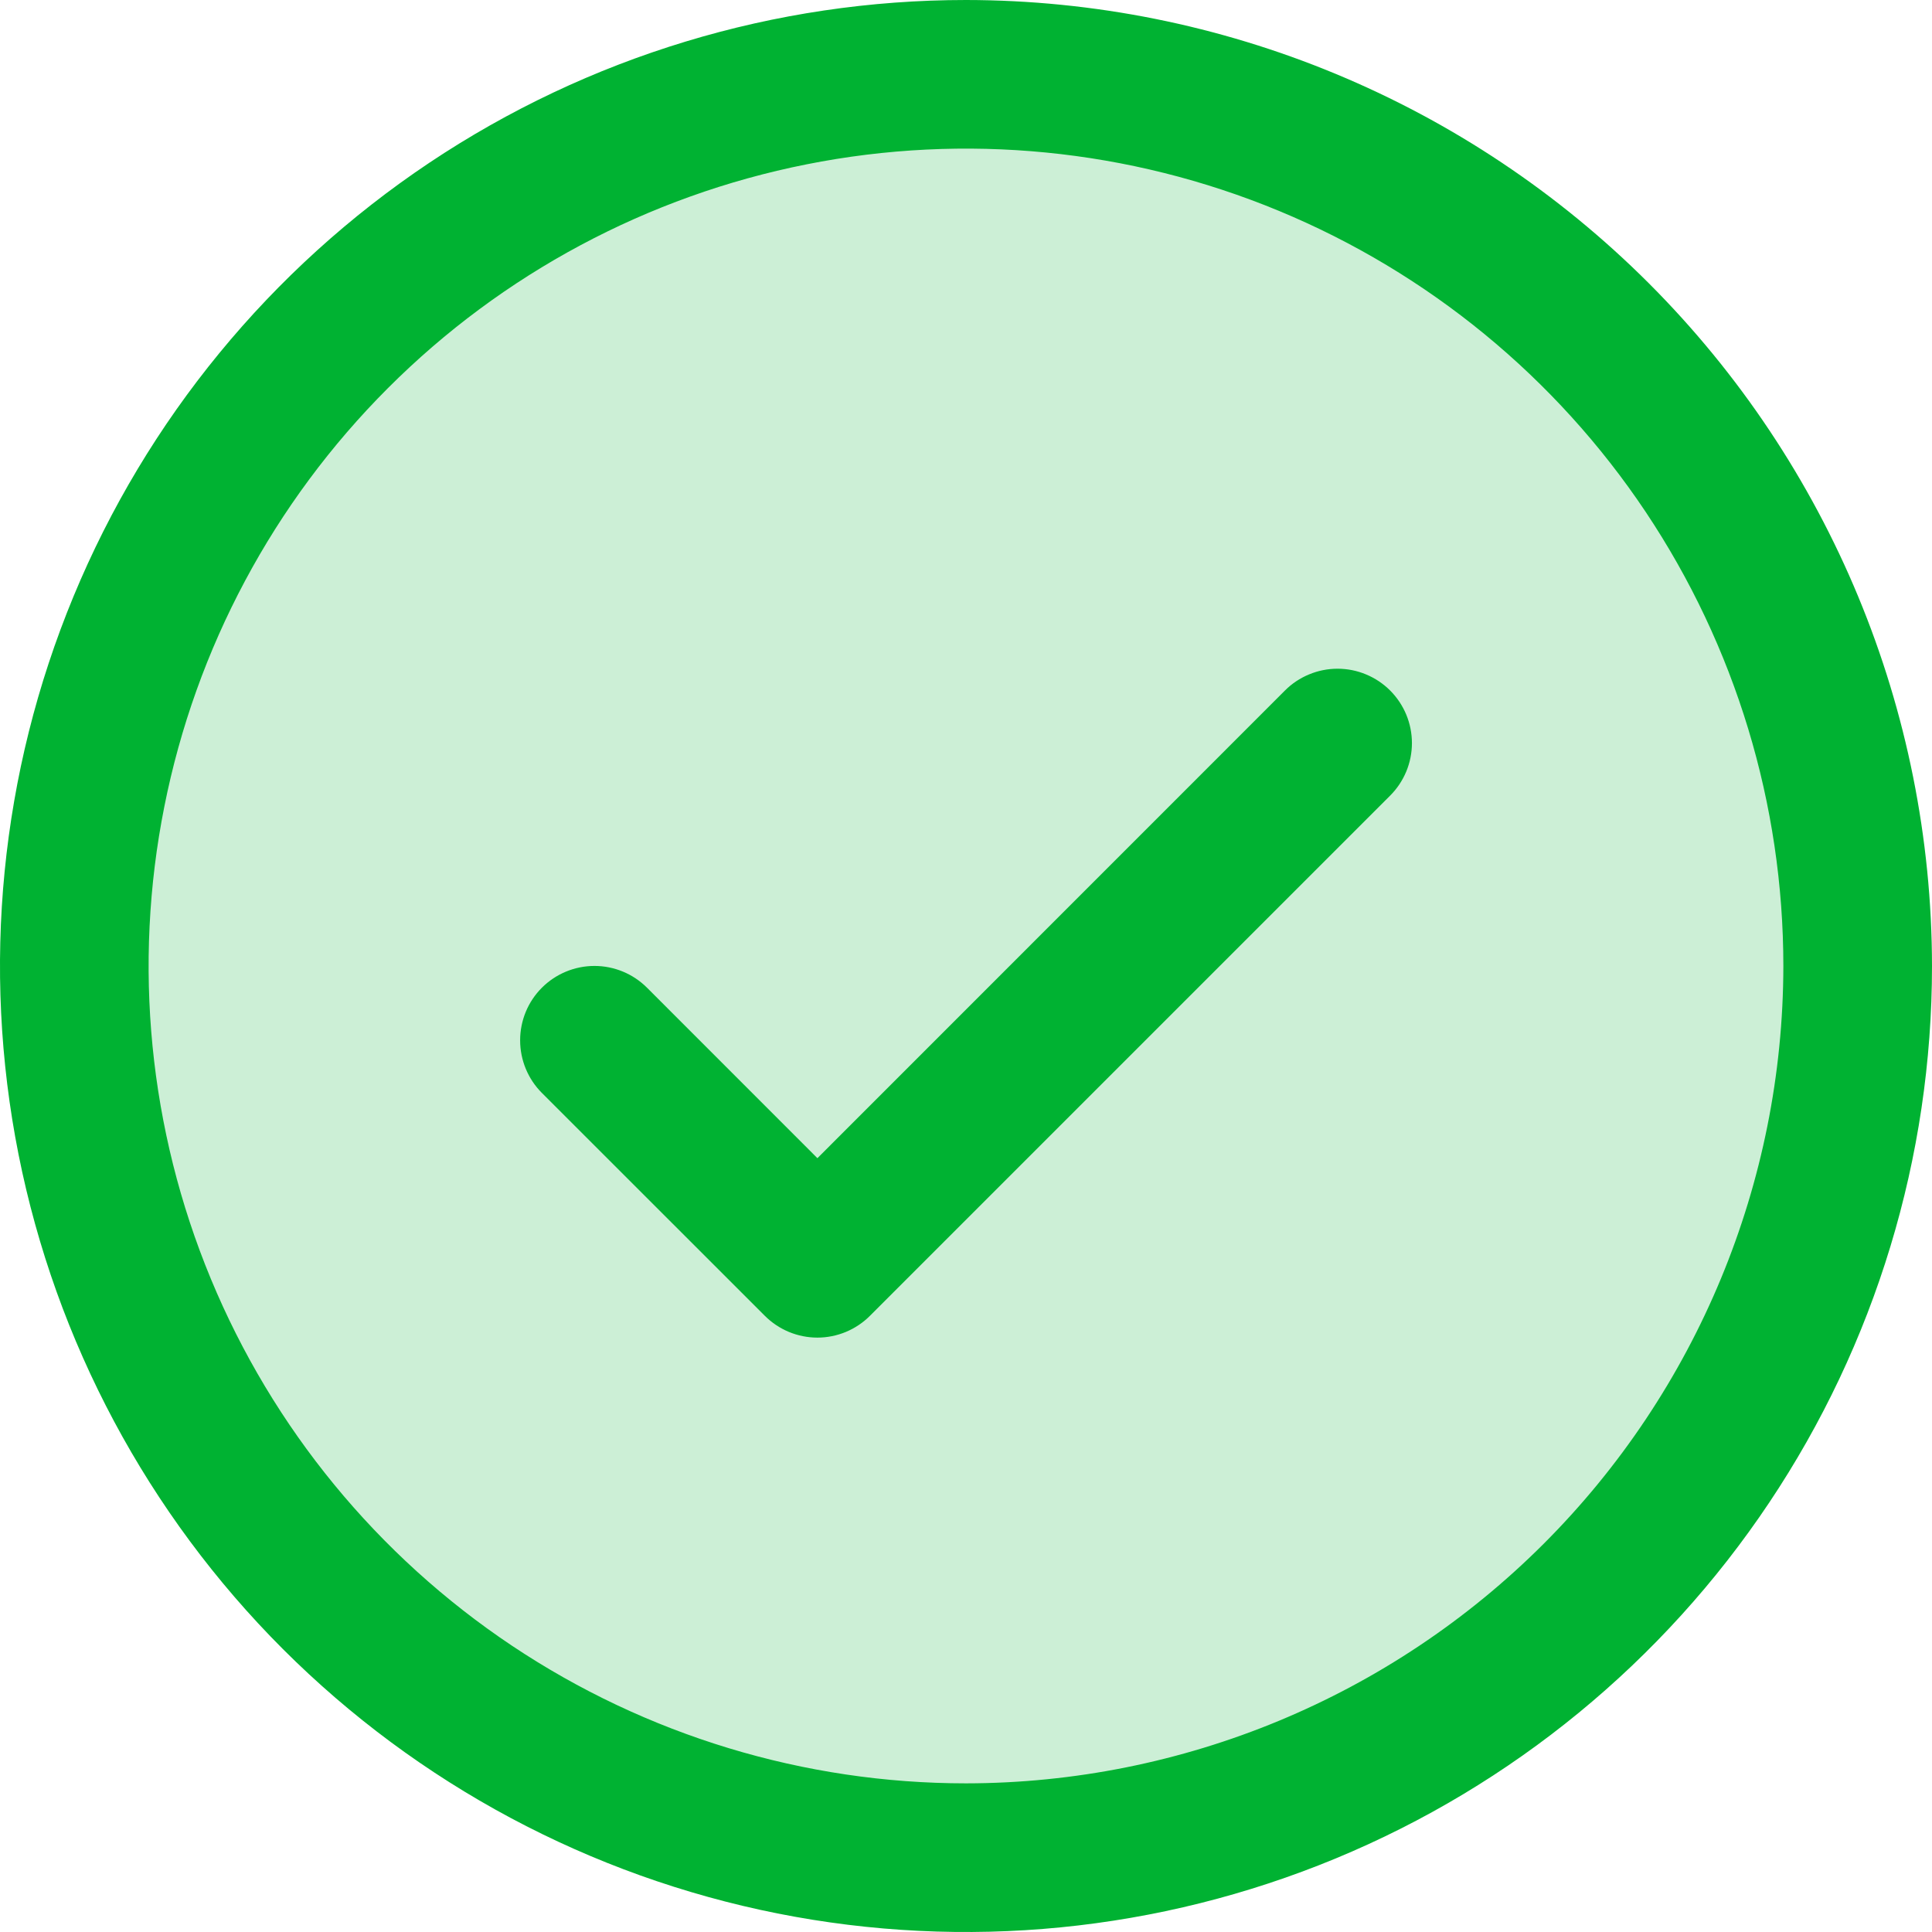 <svg width="32" height="32" viewBox="0 0 32 32" fill="none" xmlns="http://www.w3.org/2000/svg">
<path opacity="0.2" d="M30.769 16C30.769 18.921 29.903 21.777 28.28 24.205C26.657 26.634 24.351 28.527 21.652 29.645C18.953 30.763 15.984 31.055 13.119 30.485C10.254 29.916 7.622 28.509 5.557 26.443C3.491 24.378 2.084 21.746 1.515 18.881C0.945 16.016 1.237 13.047 2.355 10.348C3.473 7.649 5.366 5.343 7.795 3.72C10.223 2.097 13.079 1.231 16 1.231C19.917 1.231 23.674 2.787 26.443 5.557C29.213 8.326 30.769 12.083 30.769 16Z" fill="#00B232"/>
<path d="M23.025 11.437C23.139 11.551 23.23 11.687 23.292 11.836C23.354 11.986 23.386 12.146 23.386 12.308C23.386 12.469 23.354 12.63 23.292 12.779C23.23 12.928 23.139 13.064 23.025 13.178L14.409 21.794C14.295 21.908 14.159 21.999 14.01 22.061C13.86 22.123 13.7 22.155 13.539 22.155C13.377 22.155 13.217 22.123 13.067 22.061C12.918 21.999 12.782 21.908 12.668 21.794L8.975 18.102C8.744 17.871 8.615 17.557 8.615 17.231C8.615 16.904 8.744 16.591 8.975 16.36C9.206 16.129 9.52 15.999 9.846 15.999C10.173 15.999 10.486 16.129 10.717 16.36L13.539 19.183L21.283 11.437C21.397 11.322 21.533 11.232 21.683 11.17C21.832 11.108 21.992 11.076 22.154 11.076C22.316 11.076 22.476 11.108 22.625 11.17C22.775 11.232 22.91 11.322 23.025 11.437ZM32 16C32 19.165 31.062 22.258 29.303 24.889C27.545 27.52 25.047 29.571 22.123 30.782C19.199 31.993 15.982 32.31 12.879 31.693C9.775 31.075 6.924 29.551 4.686 27.314C2.449 25.076 0.925 22.225 0.307 19.121C-0.31 16.018 0.007 12.801 1.218 9.877C2.429 6.953 4.48 4.455 7.111 2.696C9.742 0.938 12.835 0 16 0C20.242 0.004 24.309 1.692 27.309 4.691C30.308 7.691 31.995 11.758 32 16ZM29.538 16C29.538 13.322 28.744 10.705 27.257 8.478C25.769 6.252 23.655 4.517 21.181 3.492C18.707 2.467 15.985 2.199 13.359 2.722C10.733 3.244 8.32 4.533 6.427 6.427C4.533 8.32 3.244 10.733 2.722 13.359C2.199 15.985 2.467 18.707 3.492 21.181C4.517 23.655 6.252 25.769 8.478 27.257C10.705 28.744 13.322 29.538 16 29.538C19.589 29.534 23.031 28.107 25.569 25.569C28.107 23.031 29.534 19.589 29.538 16Z" fill="#00B232"/>
</svg>
